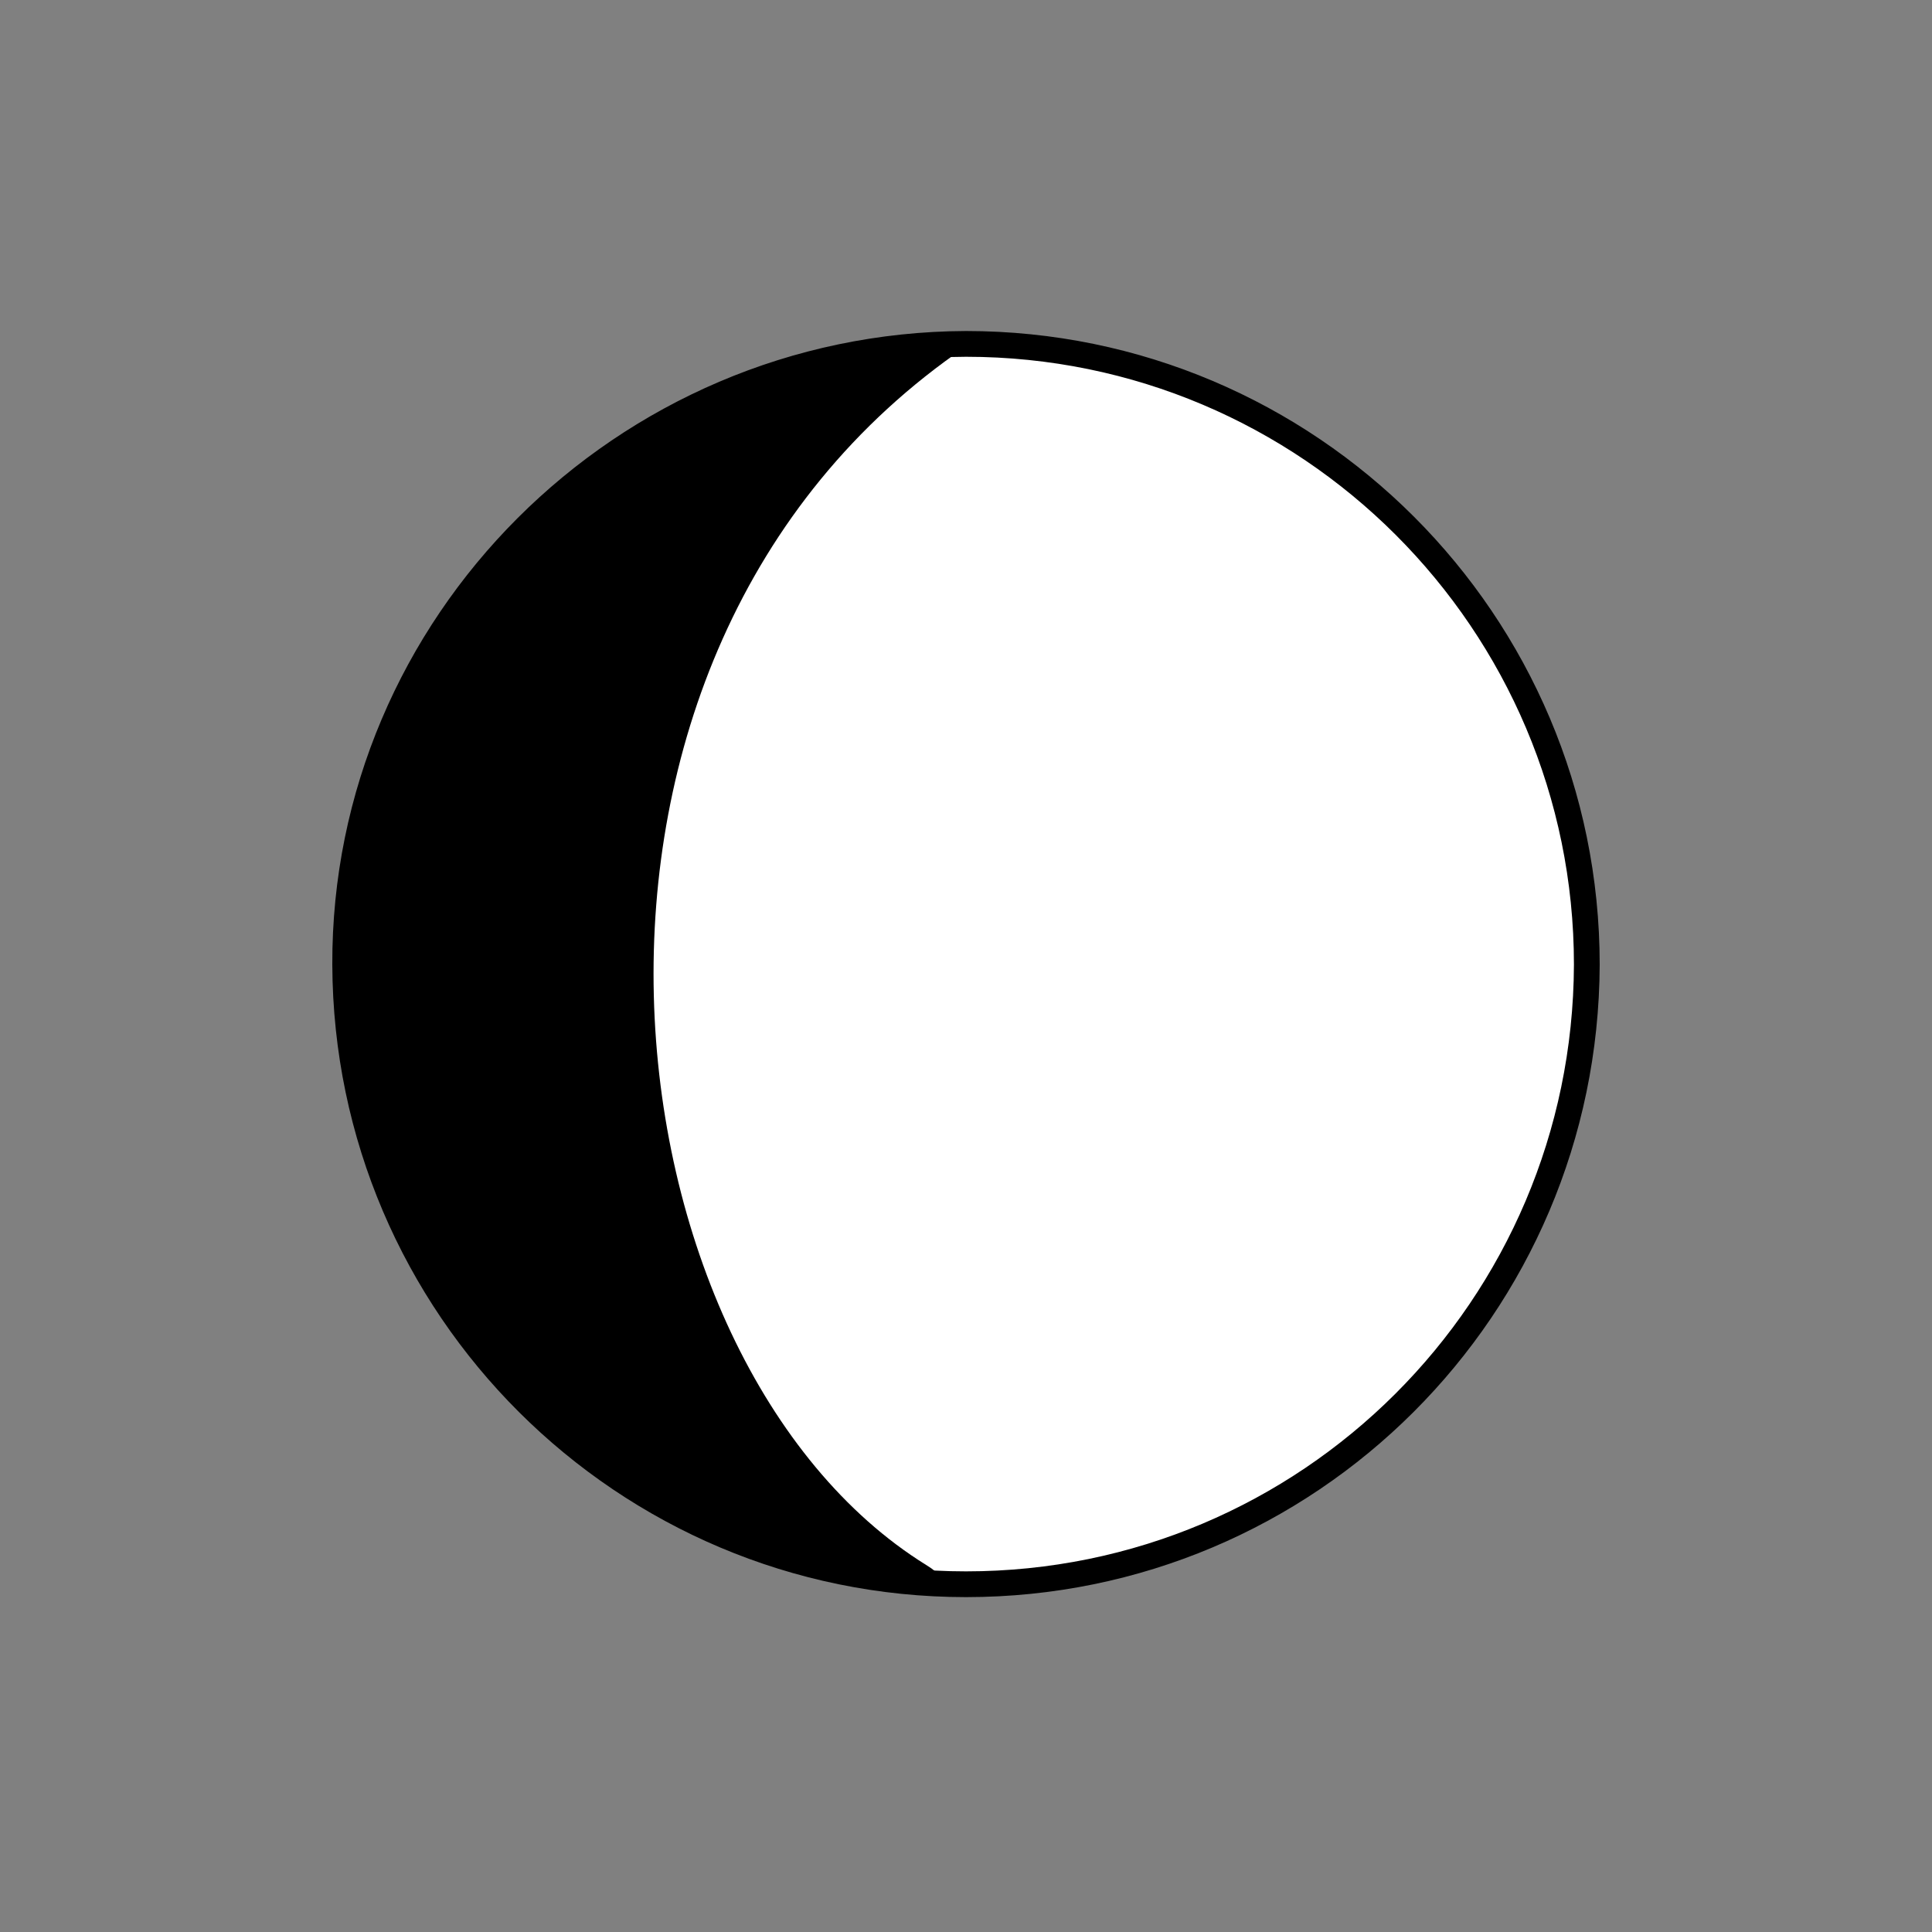 <svg version="1.2" xmlns="http://www.w3.org/2000/svg" viewBox="0 0 150 150" width="150" height="150">
	<rect x="0" y="0" width="150" height="150" fill="#808080" stroke="none"/>
	<title>moonrise-svg</title>
	<style>
		.s0 { fill: #ffffff;stroke: #000000;stroke-width: 2 } 
		.s1 { fill: #000000 } 
	</style>
	<path id="Layer copy" class="s0" d="m75 26.7c26.6 0 48.2 21.6 48.2 48.2-0.1 26.6-21.6 48.1-48.2 48.1-26.5 0-48.1-21.5-48.2-48.1-0.1-26.4 21.6-48.1 48.2-48.2z"/>
	<path id="Layer" fill-rule="evenodd" class="s1" d="m52.9 117.5c8.2 4.4 24.5 7.4 19 4-25.3-15.7-32.1-70.6 3.1-94.6-47.1-1.8-68 65.7-22.1 90.6z"/>
</svg>